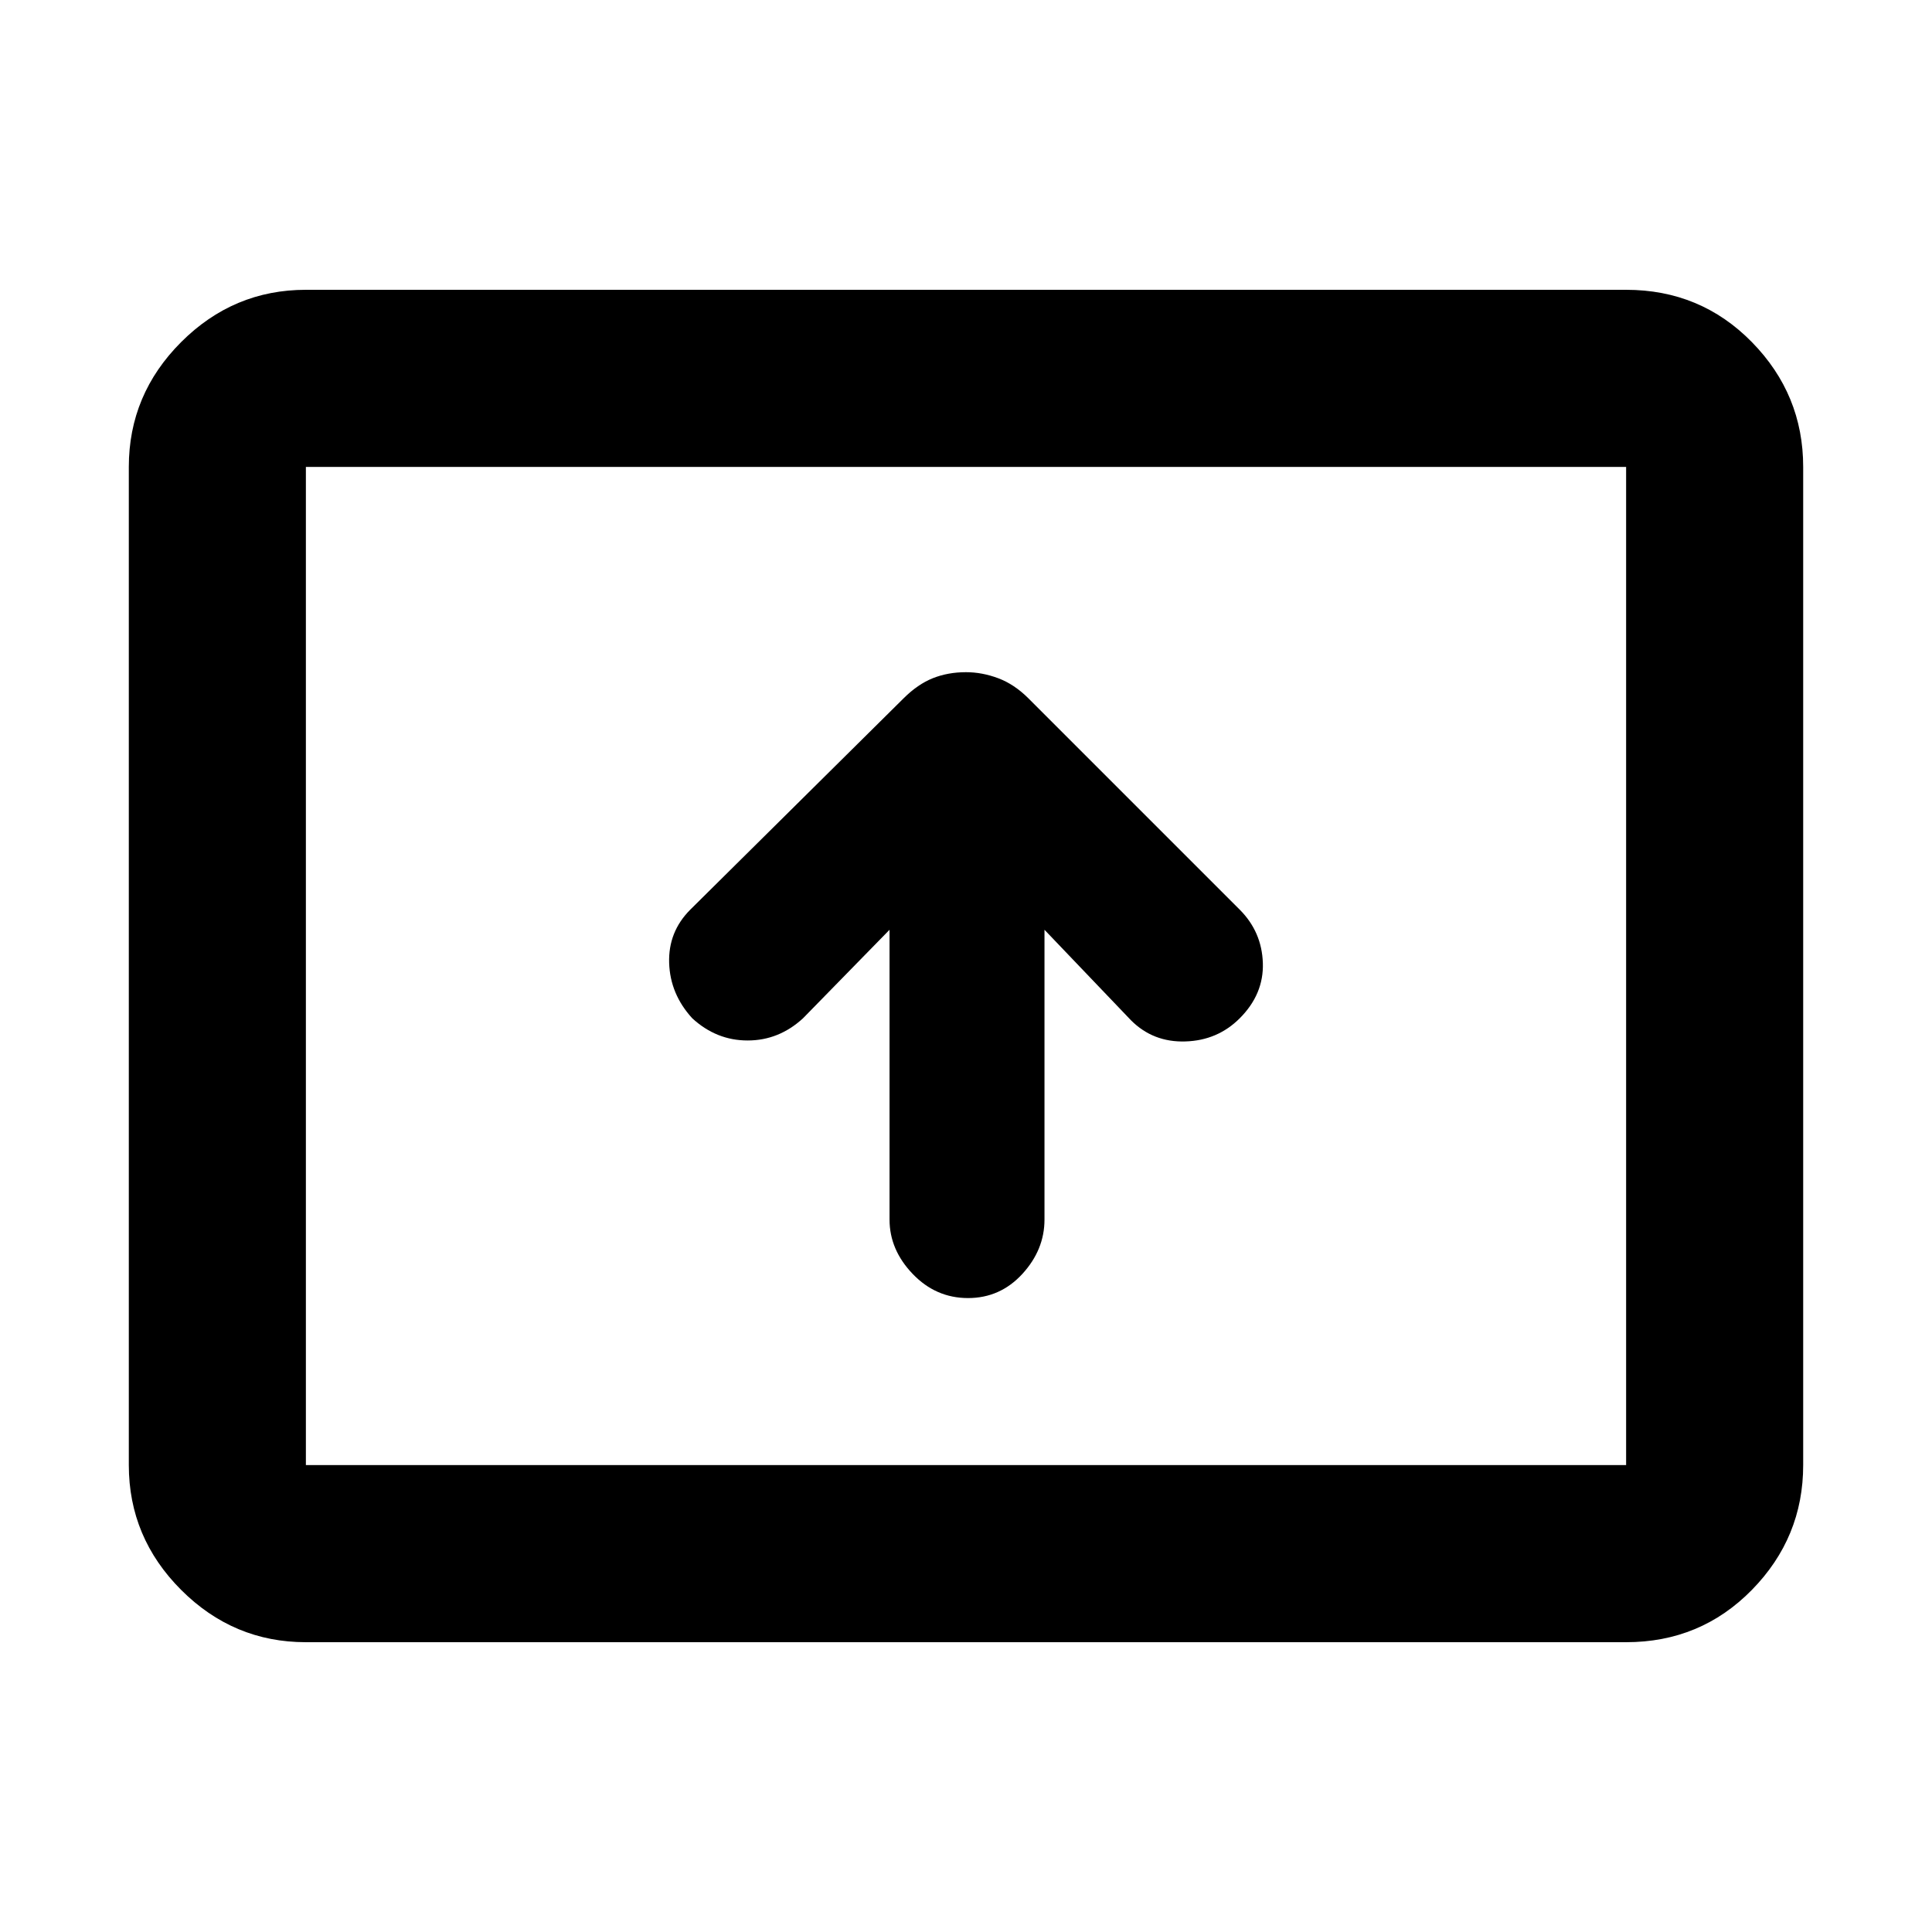 <svg xmlns="http://www.w3.org/2000/svg" height="40" width="40"><path d="M20.042 26.875q.666 0 1.125-.5.458-.5.458-1.125v-6l1.792 1.875q.458.458 1.125.437.666-.02 1.125-.479.5-.5.479-1.145-.021-.646-.479-1.105l-4.375-4.375q-.292-.291-.625-.416-.334-.125-.667-.125-.375 0-.688.125-.312.125-.604.416l-4.416 4.375q-.459.459-.438 1.105.021.645.479 1.145.5.459 1.146.459.646 0 1.146-.459l1.792-1.833v6q0 .625.479 1.125t1.146.5ZM6.333 34q-1.5 0-2.583-1.083-1.083-1.084-1.083-2.584V9.667q0-1.5 1.083-2.584Q4.833 6 6.333 6h27.334q1.541 0 2.604 1.083 1.062 1.084 1.062 2.584v20.666q0 1.5-1.062 2.584Q35.208 34 33.667 34Zm0-3.667V9.667v20.666Zm0 0h27.334V9.667H6.333v20.666Z"/></svg>